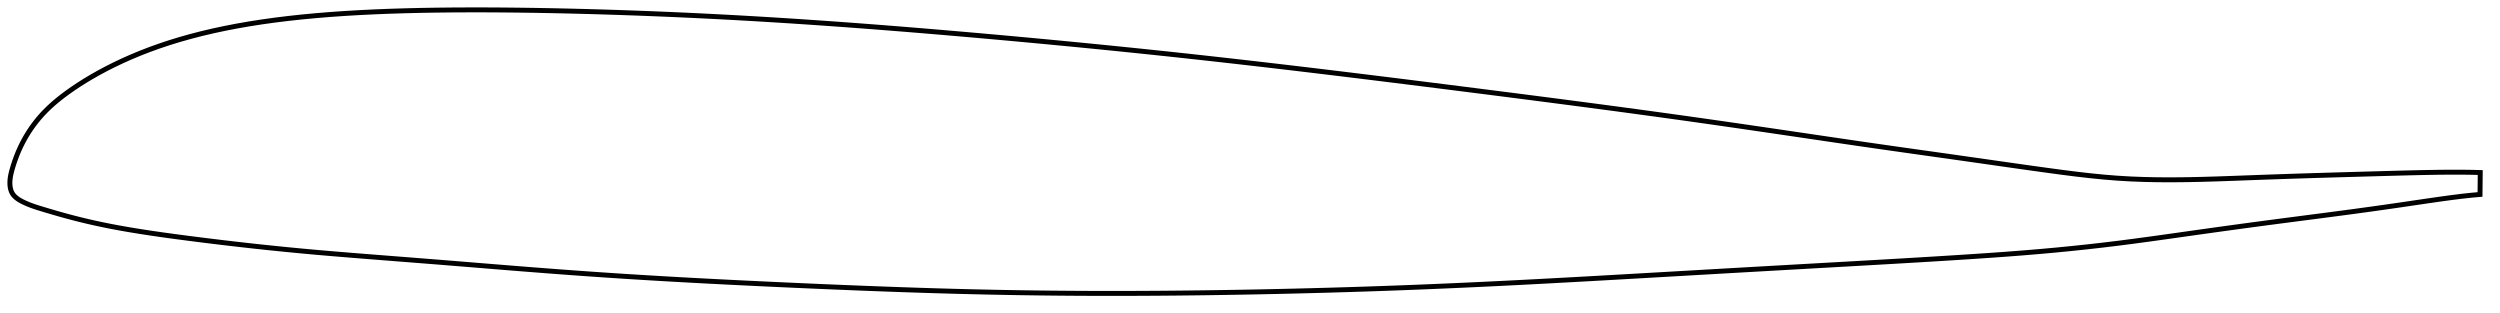 <?xml version="1.0" encoding="utf-8" ?>
<svg baseProfile="full" height="126.775" version="1.1" width="1012.001" xmlns="http://www.w3.org/2000/svg" xmlns:ev="http://www.w3.org/2001/xml-events" xmlns:xlink="http://www.w3.org/1999/xlink"><defs /><polygon fill="none" points="1004.001,69.846 1000.718,69.757 996.625,69.701 992.175,69.696 987.349,69.737 982.14,69.821 976.553,69.943 970.613,70.095 964.367,70.266 957.88,70.45 951.225,70.64 944.471,70.835 937.672,71.036 930.859,71.248 924.049,71.472 917.265,71.708 910.546,71.953 903.935,72.199 897.474,72.424 891.193,72.608 885.11,72.733 879.233,72.788 873.55,72.763 868.024,72.652 862.602,72.446 857.219,72.131 851.794,71.698 846.242,71.148 840.487,70.488 834.47,69.725 828.158,68.871 821.578,67.956 814.811,66.999 807.945,66.02 801.049,65.034 794.16,64.051 787.282,63.078 780.405,62.11 773.522,61.141 766.625,60.165 759.708,59.177 752.768,58.173 745.803,57.155 738.814,56.126 731.803,55.091 724.779,54.053 717.752,53.019 710.734,51.99 703.73,50.971 696.745,49.963 689.775,48.968 682.816,47.985 675.859,47.015 668.899,46.056 661.929,45.106 654.946,44.165 647.949,43.231 640.936,42.304 633.909,41.384 626.868,40.468 619.816,39.557 612.752,38.649 605.682,37.745 598.606,36.844 591.527,35.947 584.449,35.053 577.373,34.164 570.302,33.28 563.237,32.4 556.18,31.527 549.132,30.661 542.093,29.802 535.065,28.952 528.046,28.111 521.037,27.28 514.037,26.46 507.045,25.65 500.061,24.852 493.082,24.067 486.109,23.293 479.14,22.533 472.173,21.784 465.206,21.049 458.238,20.325 451.268,19.615 444.293,18.916 437.312,18.229 430.327,17.552 423.336,16.887 416.342,16.232 409.346,15.588 402.35,14.955 395.356,14.333 388.366,13.723 381.383,13.125 374.407,12.539 367.442,11.967 360.488,11.409 353.546,10.868 346.617,10.342 339.7,9.834 332.795,9.343 325.902,8.872 319.018,8.419 312.144,7.987 305.278,7.576 298.418,7.185 291.562,6.816 284.711,6.468 277.862,6.141 271.016,5.836 264.173,5.553 257.333,5.291 250.498,5.052 243.671,4.835 236.856,4.64 230.055,4.468 223.274,4.321 216.518,4.2 209.791,4.106 203.099,4.039 196.448,4.003 189.843,4.0 183.292,4.032 176.802,4.1 170.38,4.208 164.034,4.359 157.771,4.556 151.596,4.802 145.516,5.099 139.536,5.452 133.661,5.862 127.897,6.334 122.246,6.868 116.715,7.467 111.306,8.133 106.023,8.869 100.867,9.675 95.84,10.552 90.942,11.502 86.177,12.523 81.546,13.616 77.049,14.78 72.689,16.013 68.465,17.312 64.382,18.675 60.44,20.097 56.641,21.574 52.985,23.1 49.478,24.665 46.125,26.261 42.931,27.876 39.899,29.5 37.033,31.125 34.334,32.743 31.804,34.346 29.44,35.928 27.237,37.482 25.192,39.008 23.301,40.507 21.558,41.982 19.955,43.435 18.482,44.869 17.132,46.285 15.894,47.685 14.757,49.065 13.712,50.425 12.75,51.763 11.864,53.08 11.046,54.375 10.292,55.649 9.595,56.902 8.951,58.136 8.356,59.349 7.808,60.541 7.303,61.708 6.839,62.847 6.415,63.954 6.029,65.027 5.677,66.062 5.359,67.058 5.07,68.014 4.809,68.93 4.58,69.809 4.385,70.655 4.228,71.473 4.11,72.272 4.033,73.055 4.0,73.831 4.013,74.605 4.076,75.378 4.198,76.145 4.386,76.897 4.652,77.627 5.009,78.323 5.468,78.974 6.027,79.582 6.682,80.152 7.426,80.686 8.253,81.189 9.151,81.666 10.105,82.123 11.11,82.564 12.173,82.99 13.299,83.404 14.495,83.812 15.771,84.219 17.134,84.636 18.596,85.076 20.166,85.543 21.854,86.037 23.671,86.56 25.629,87.111 27.738,87.687 30.013,88.287 32.472,88.908 35.135,89.55 38.024,90.212 41.16,90.889 44.567,91.578 48.272,92.277 52.294,92.983 56.651,93.697 61.35,94.418 66.397,95.146 71.78,95.881 77.469,96.623 83.414,97.373 89.555,98.121 95.832,98.857 102.199,99.574 108.631,100.264 115.116,100.927 121.654,101.559 128.262,102.161 134.959,102.737 141.758,103.297 148.655,103.848 155.624,104.396 162.63,104.945 169.645,105.495 176.653,106.049 183.65,106.611 190.643,107.18 197.634,107.75 204.623,108.317 211.604,108.875 218.569,109.42 225.511,109.95 232.43,110.462 239.33,110.953 246.217,111.424 253.103,111.875 259.997,112.306 266.906,112.72 273.833,113.118 280.782,113.501 287.753,113.87 294.745,114.227 301.755,114.573 308.78,114.909 315.815,115.237 322.853,115.556 329.889,115.866 336.918,116.166 343.936,116.455 350.938,116.732 357.922,116.996 364.886,117.247 371.83,117.481 378.755,117.698 385.664,117.896 392.56,118.075 399.447,118.233 406.327,118.372 413.205,118.49 420.081,118.588 426.959,118.665 433.841,118.722 440.727,118.758 447.62,118.775 454.521,118.772 461.432,118.751 468.353,118.712 475.284,118.656 482.226,118.583 489.178,118.494 496.138,118.389 503.104,118.271 510.073,118.138 517.044,117.99 524.014,117.828 530.983,117.652 537.948,117.461 544.91,117.256 551.868,117.036 558.824,116.801 565.778,116.55 572.732,116.284 579.69,116.002 586.654,115.705 593.626,115.392 600.611,115.066 607.609,114.726 614.623,114.373 621.654,114.008 628.705,113.632 635.776,113.247 642.865,112.855 649.971,112.455 657.093,112.051 664.227,111.644 671.37,111.233 678.521,110.822 685.676,110.409 692.835,109.998 699.995,109.587 707.155,109.178 714.312,108.77 721.467,108.364 728.615,107.96 735.757,107.557 742.89,107.154 750.011,106.751 757.116,106.346 764.202,105.939 771.264,105.528 778.294,105.111 785.282,104.686 792.215,104.252 799.078,103.807 805.859,103.347 812.551,102.866 819.155,102.356 825.68,101.813 832.137,101.229 838.543,100.601 844.919,99.928 851.291,99.205 857.687,98.429 864.145,97.594 870.697,96.706 877.36,95.776 884.13,94.819 890.974,93.853 897.843,92.894 904.706,91.949 911.557,91.02 918.414,90.107 925.29,89.204 932.17,88.309 939.006,87.421 945.739,86.541 952.328,85.665 958.755,84.787 965.011,83.91 971.064,83.038 976.867,82.186 982.364,81.378 987.499,80.638 992.246,79.988 996.617,79.441 1000.65,79.005 1003.909,78.719" stroke="black" stroke-width="2.0" /></svg>